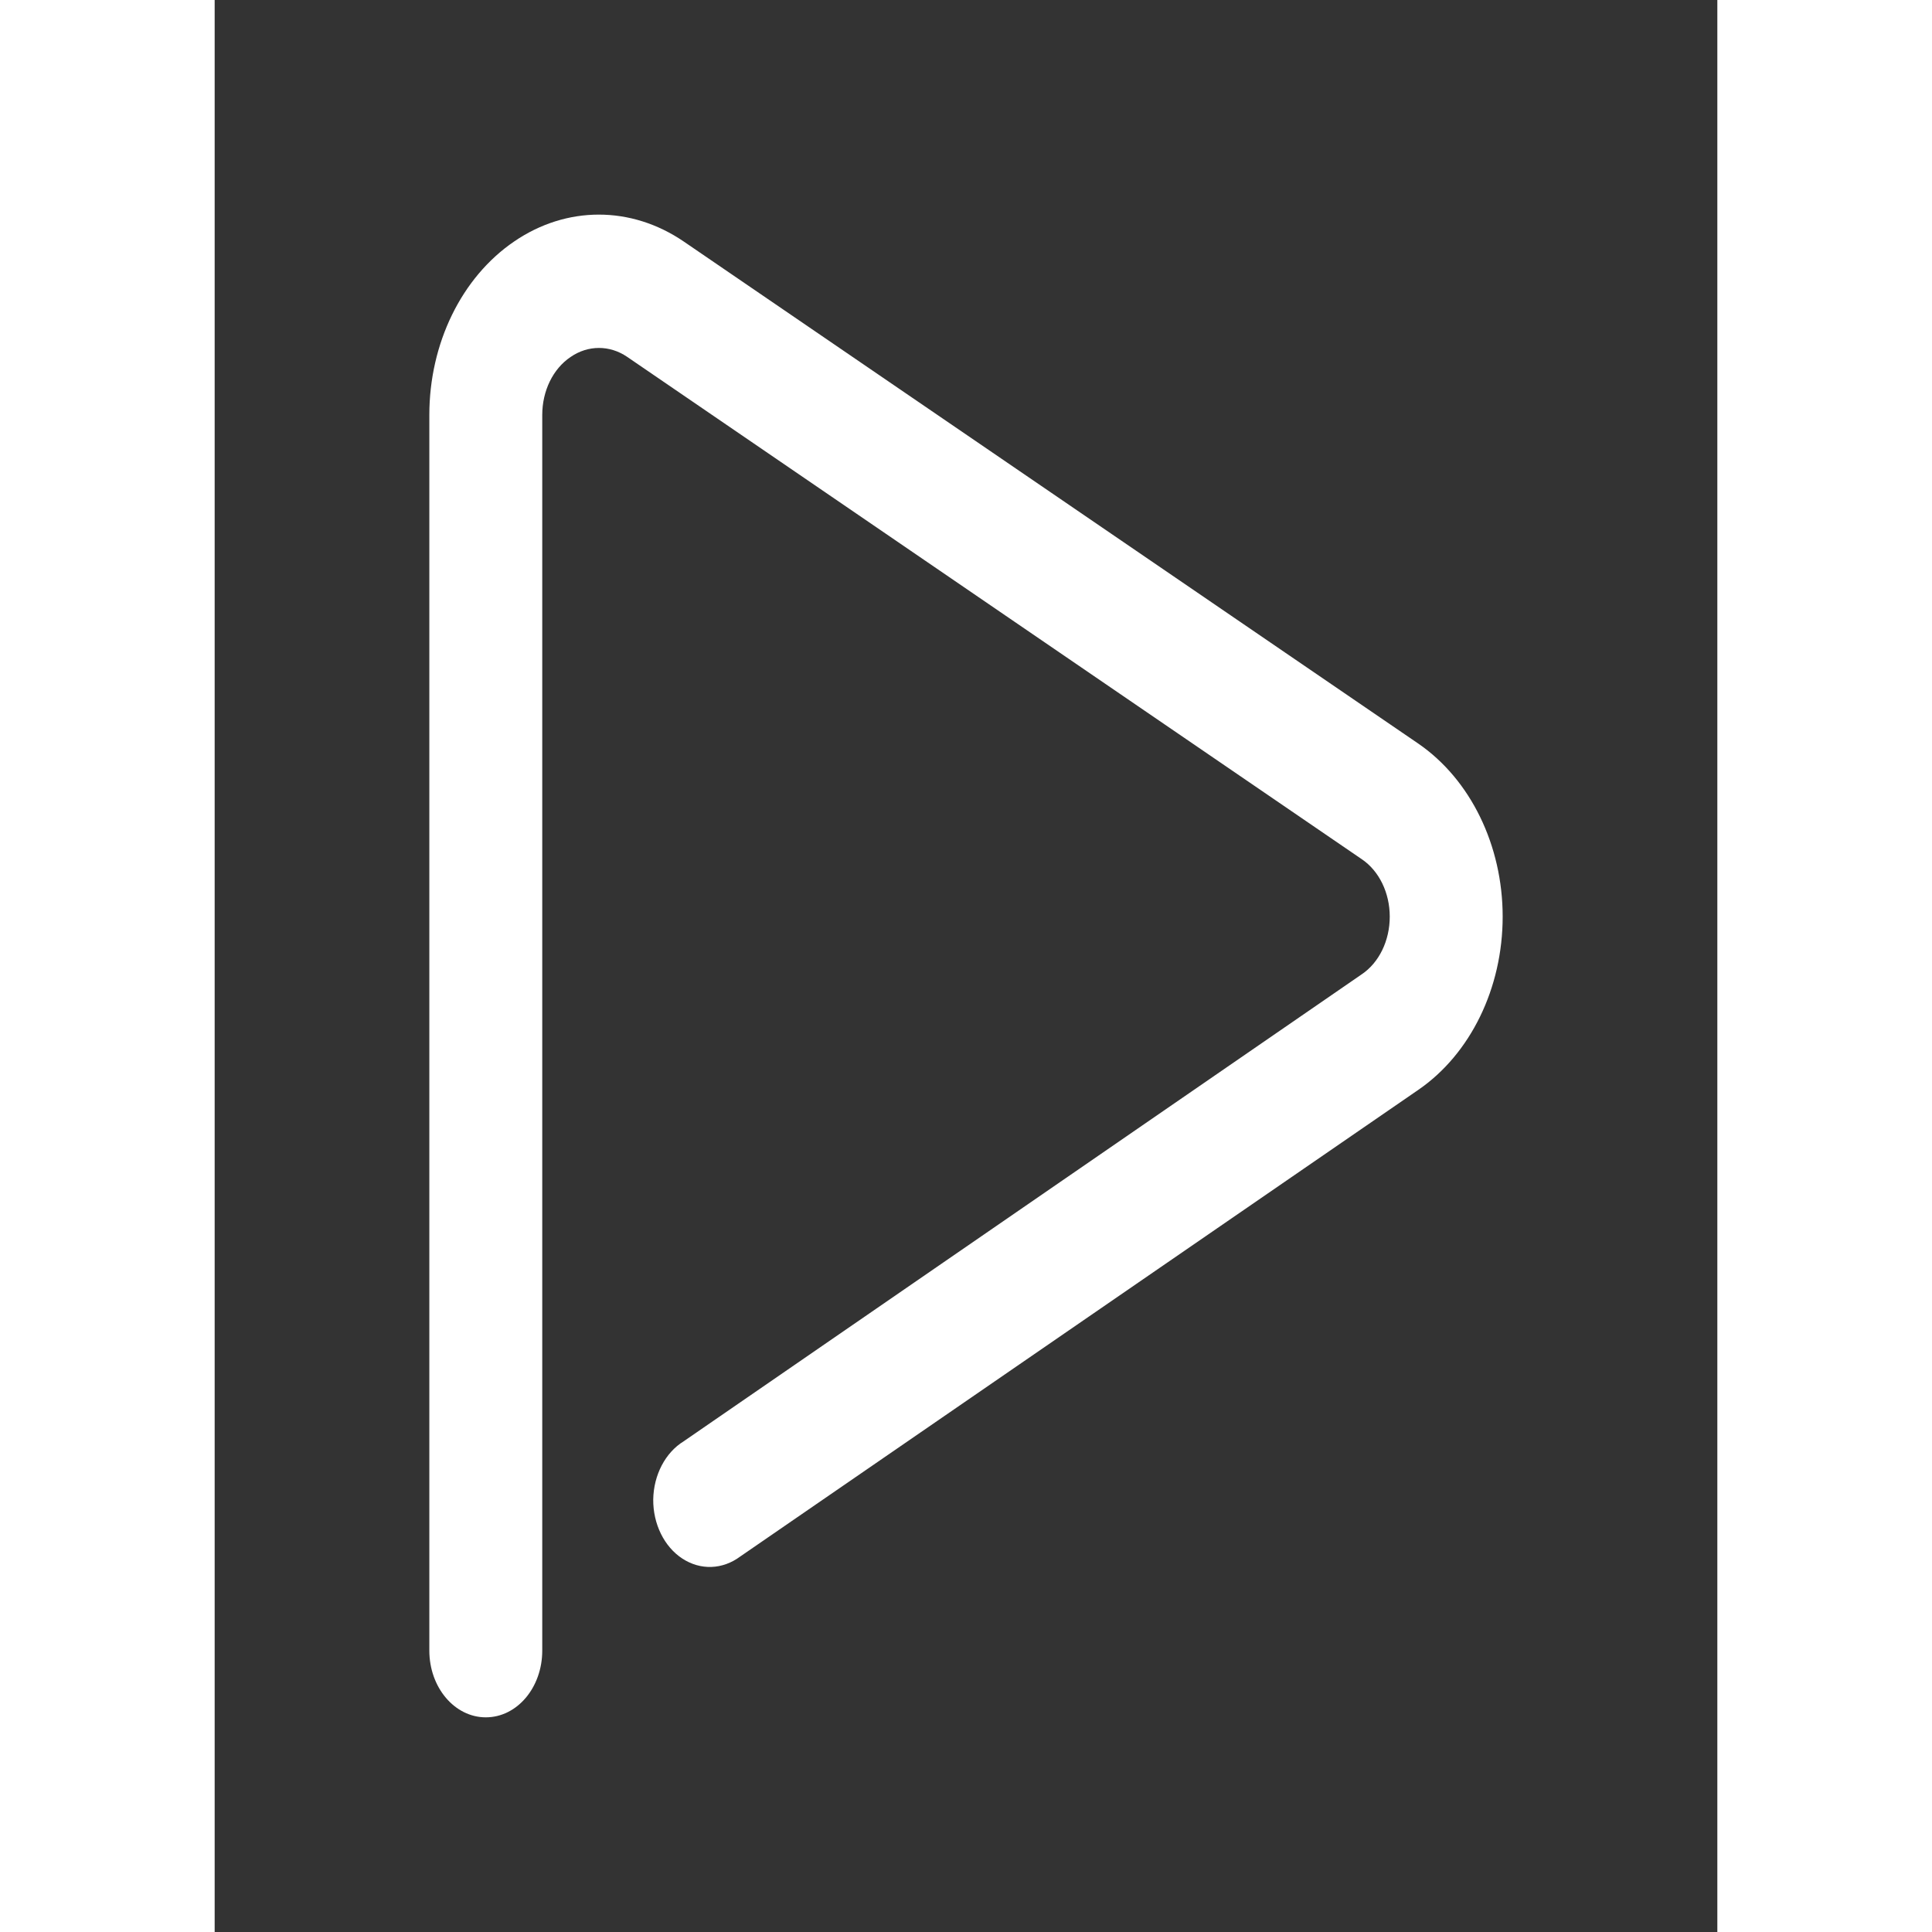 <svg width="32" height="32" viewBox="0 0 7 9" fill="none"
    xmlns="http://www.w3.org/2000/svg">
    <rect x="0" y="0" width="7" height="9" fill="#333333" stroke="none"/>
    <path fill-rule="evenodd" clip-rule="evenodd" d="M1.263 8C1.118 8 1 7.861 1 7.689V1.933C1 1.6 1.15 1.292 1.395 1.125C1.639 0.958 1.94 0.958 2.185 1.125L5.607 3.464C5.85 3.631 6 3.938 6 4.27C6 4.603 5.85 4.91 5.607 5.077L2.448 7.251C2.366 7.312 2.263 7.316 2.178 7.26C2.094 7.205 2.042 7.099 2.043 6.985C2.045 6.871 2.099 6.767 2.185 6.714L5.343 4.539C5.425 4.484 5.474 4.381 5.474 4.27C5.474 4.16 5.425 4.057 5.343 4.002L1.921 1.662C1.84 1.607 1.739 1.607 1.658 1.663C1.576 1.718 1.526 1.821 1.526 1.933V7.689C1.526 7.861 1.409 8 1.263 8Z" fill="#fff" stroke-width="0.3"/>
</svg>
